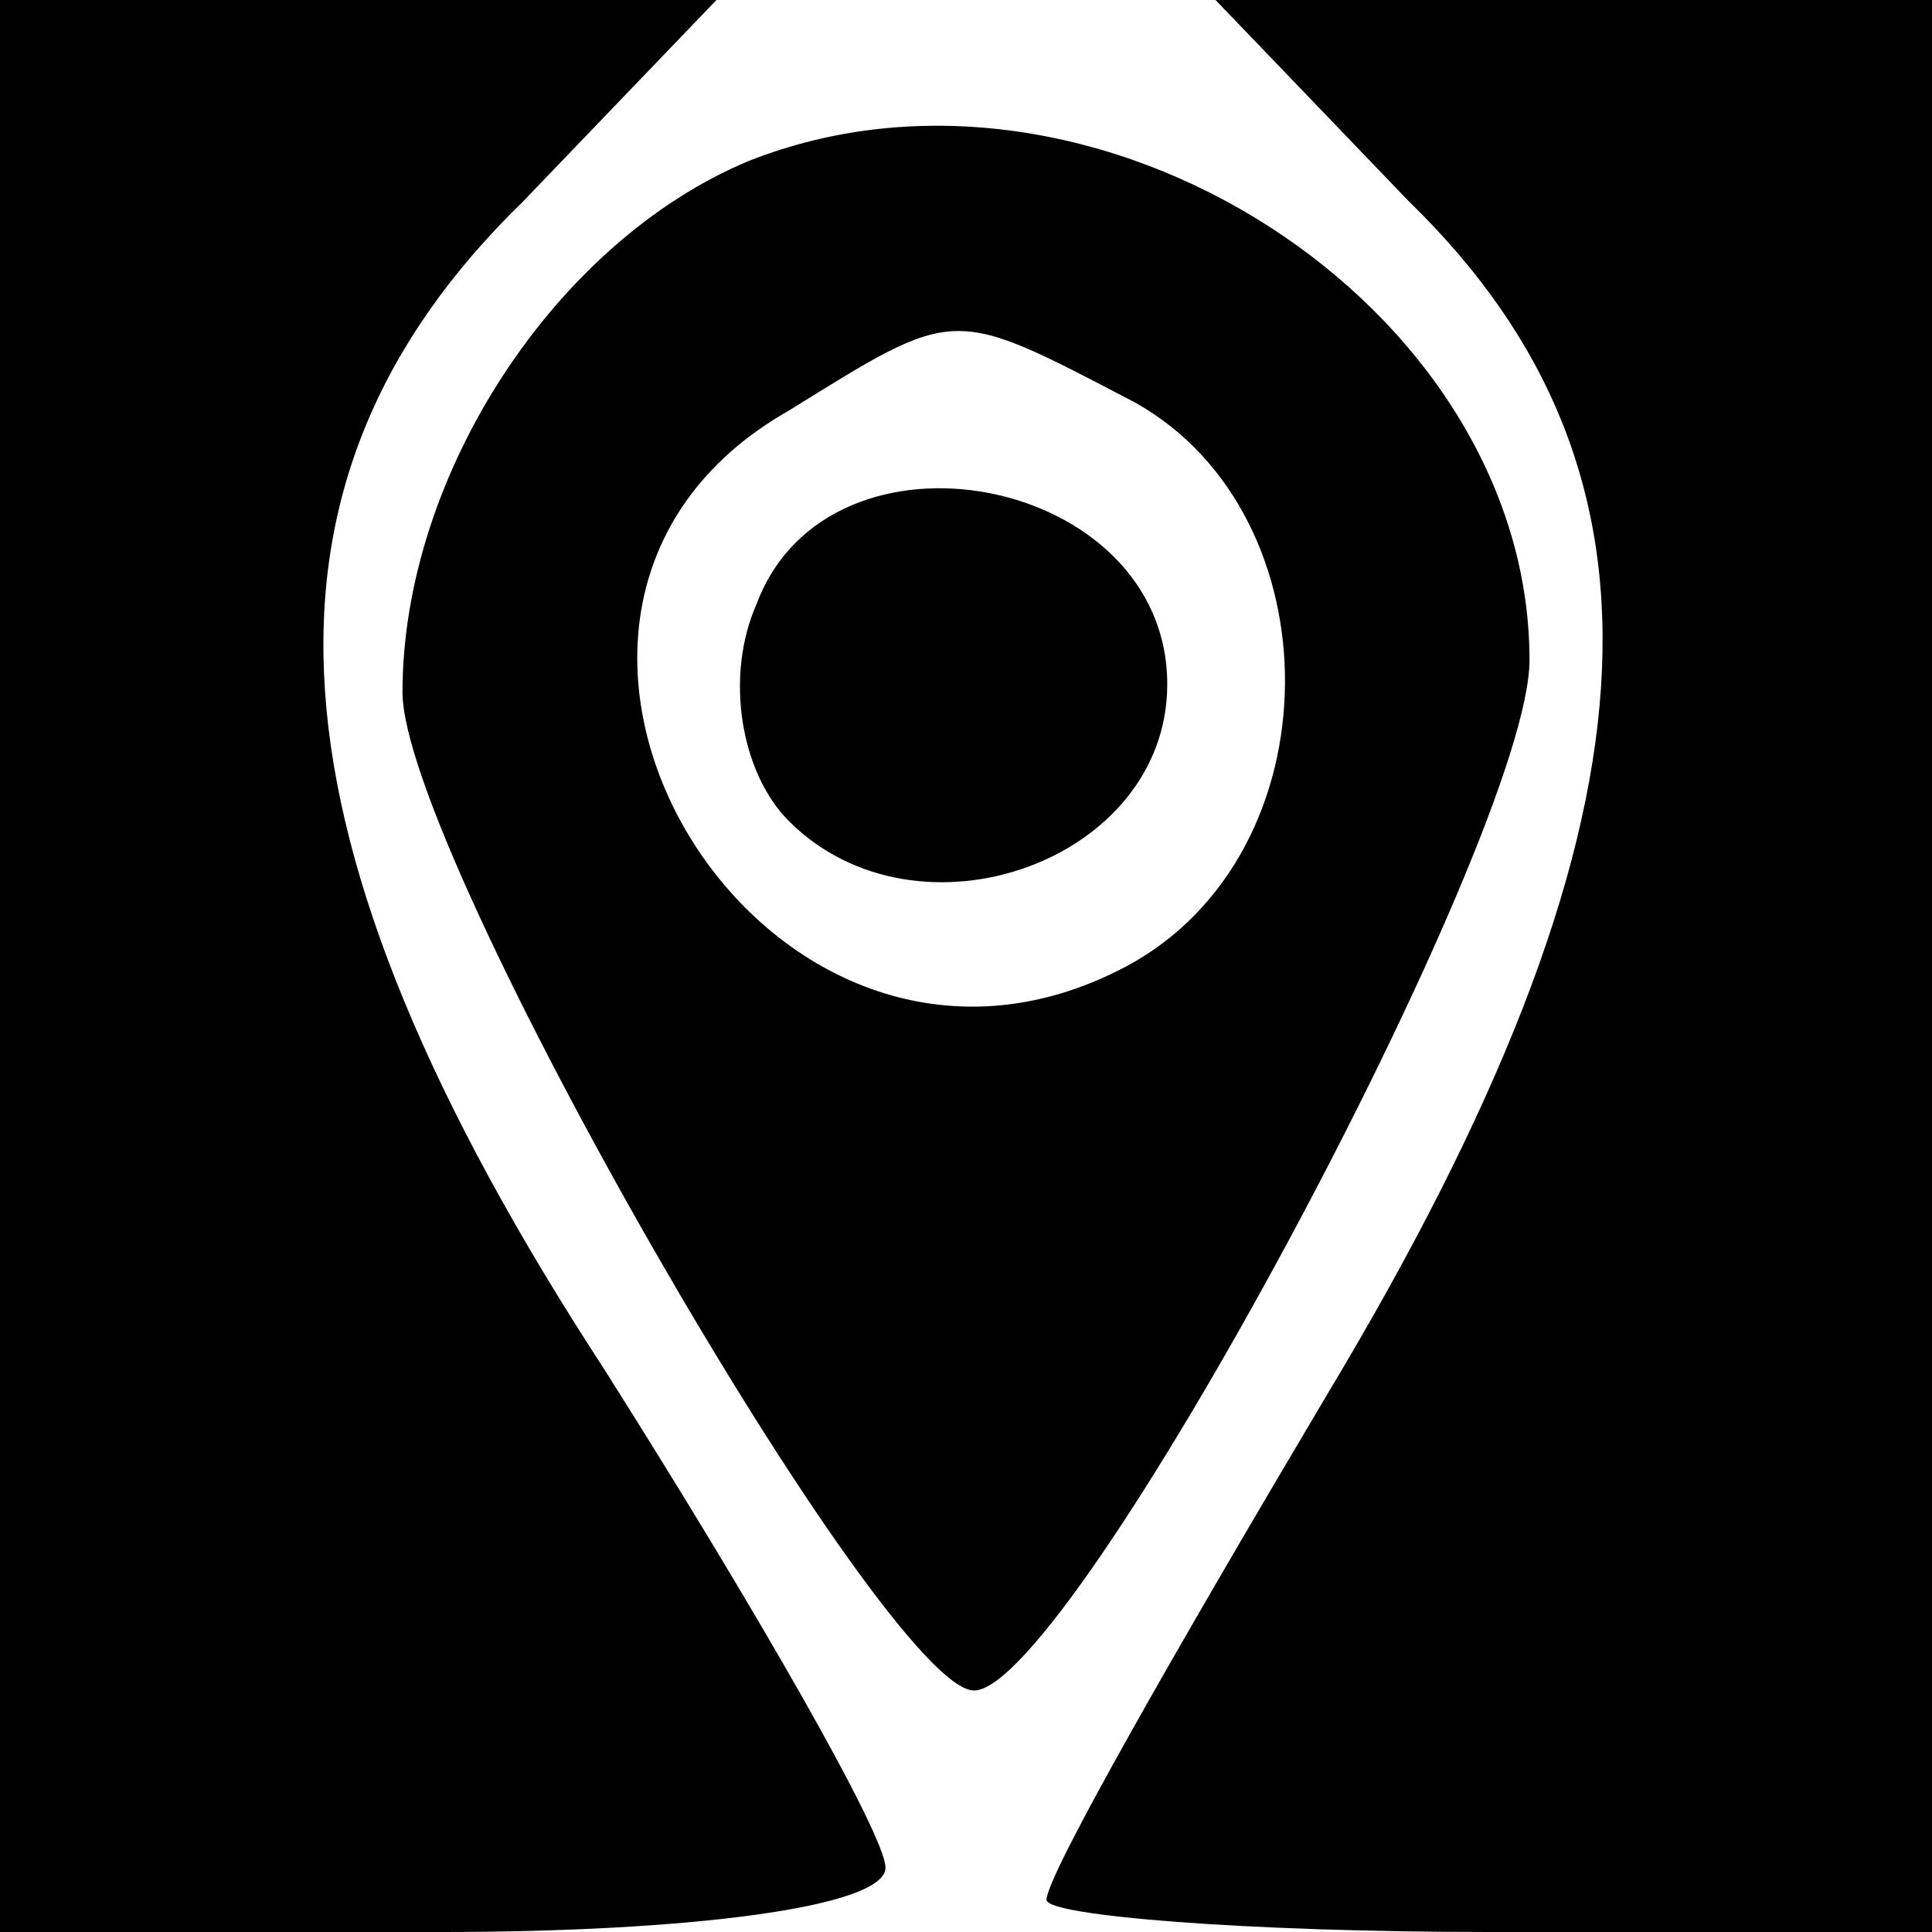 <?xml version="1.0" standalone="no"?>
<!DOCTYPE svg PUBLIC "-//W3C//DTD SVG 20010904//EN"
 "http://www.w3.org/TR/2001/REC-SVG-20010904/DTD/svg10.dtd">
<svg version="1.0" xmlns="http://www.w3.org/2000/svg"
 width="24pt" height="24pt" viewBox="0 0 24 24"
 preserveAspectRatio="xMidYMid meet">

<g transform="translate(0,24) scale(0.1,-0.1)"
fill="#000000" stroke="none">
<path d="M0 120 l0 -120 55 0 c30 0 55 3 55 8 0 4 -16 32 -35 62 -43 66 -46
110 -10 145 l24 25 -44 0 -45 0 0 -120z"/>
<path d="M175 215 c35 -34 32 -78 -10 -148 -19 -32 -35 -60 -35 -63 0 -2 25
-4 55 -4 l55 0 0 120 0 120 -45 0 -44 0 24 -25z"/>
<path d="M93 220 c-24 -10 -43 -39 -43 -66 0 -20 60 -124 71 -124 12 0 69 106
69 128 0 44 -54 79 -97 62z m48 -30 c25 -14 25 -56 -1 -70 -45 -24 -86 44 -42
69 21 13 20 13 43 1z"/>
<path d="M94 165 c-4 -9 -2 -21 4 -27 16 -16 47 -5 47 17 0 26 -42 34 -51 10z"/>
</g>
</svg>
